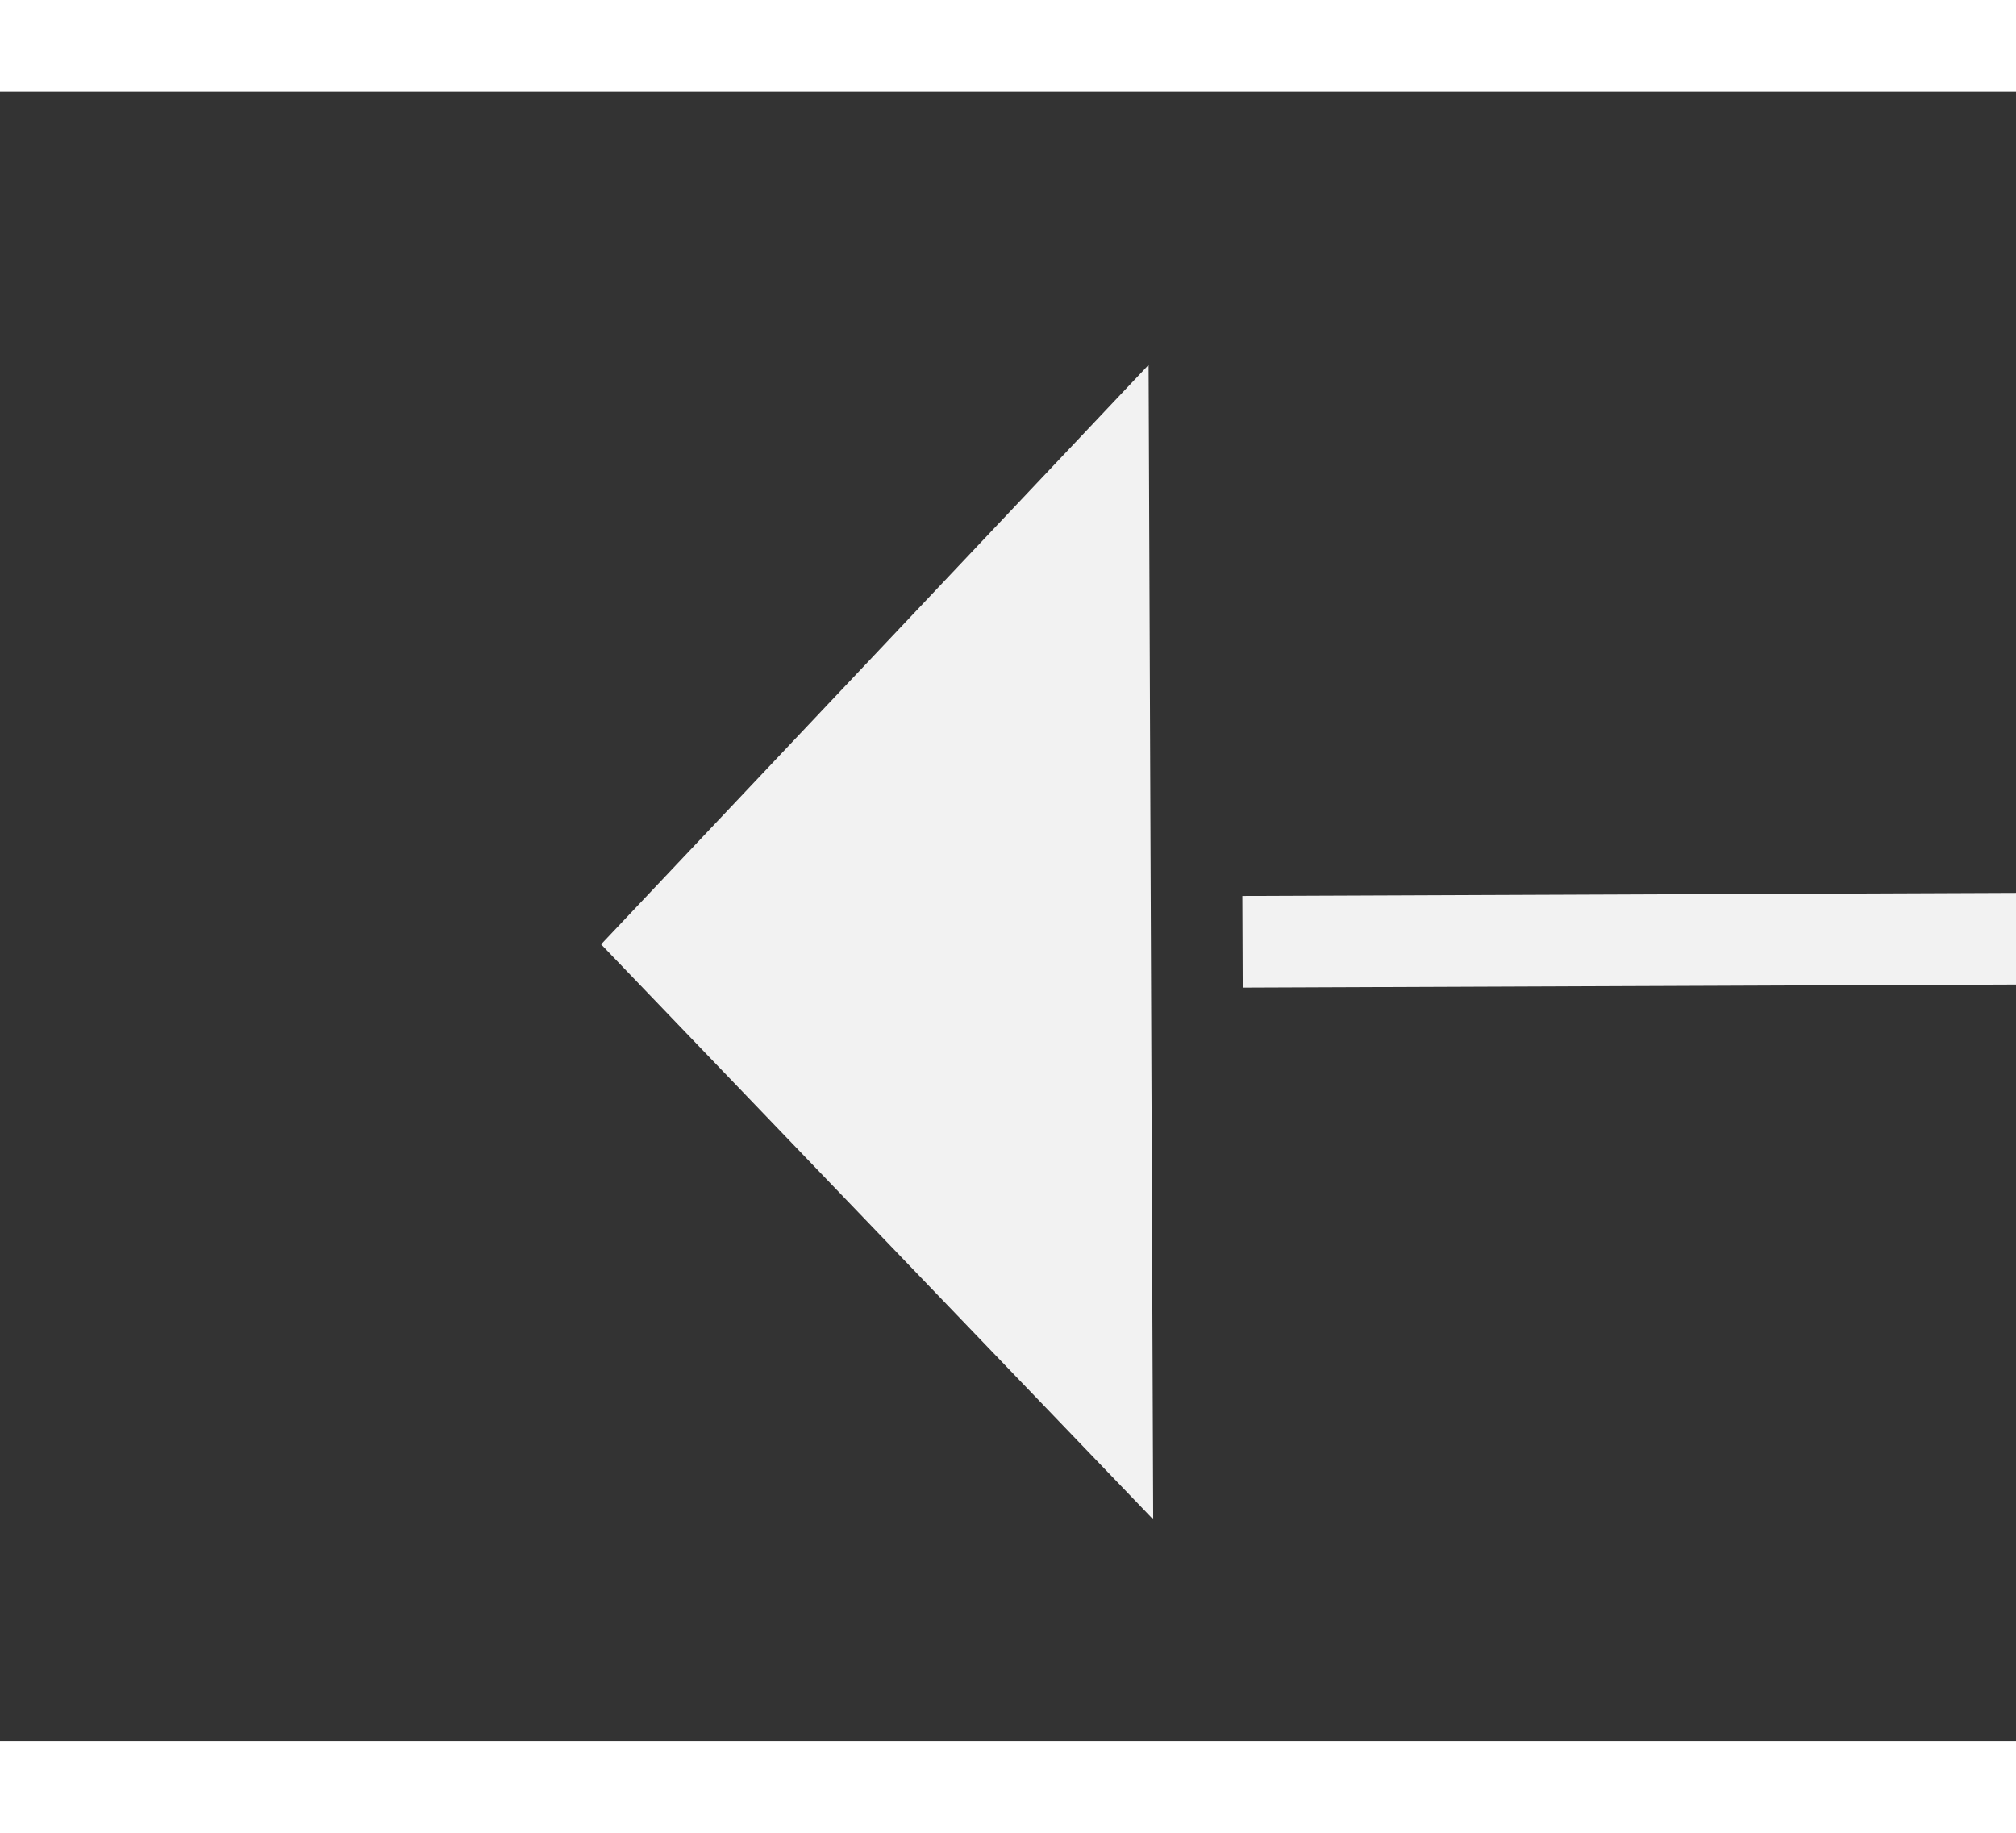 ﻿<?xml version="1.0" encoding="utf-8"?>
<svg version="1.1" xmlns:xlink="http://www.w3.org/1999/xlink" width="22px" height="20px" preserveAspectRatio="xMinYMid meet" viewBox="1020 9207  22 18" xmlns="http://www.w3.org/2000/svg">
  <rect x="1020" y="9207" width="22" height="18" fill="#333333" stroke="none"/>
  <g transform="matrix(-0.996 -0.087 0.087 -0.996 1254.849 18486.788 )">
    <path d="M 1029 9234.8  L 1035 9228.5  L 1029 9222.2  L 1029 9234.8  Z " fill-rule="nonzero" fill="#f2f2f2" stroke="none" transform="matrix(0.996 -0.091 0.091 0.996 -836.316 119.964 )" />
    <path d="M 759 9228.5  L 1030 9228.5  " stroke-width="1" stroke-dasharray="9,4" stroke="#f2f2f2" fill="none" transform="matrix(0.996 -0.091 0.091 0.996 -836.316 119.964 )" />
  </g>
</svg>